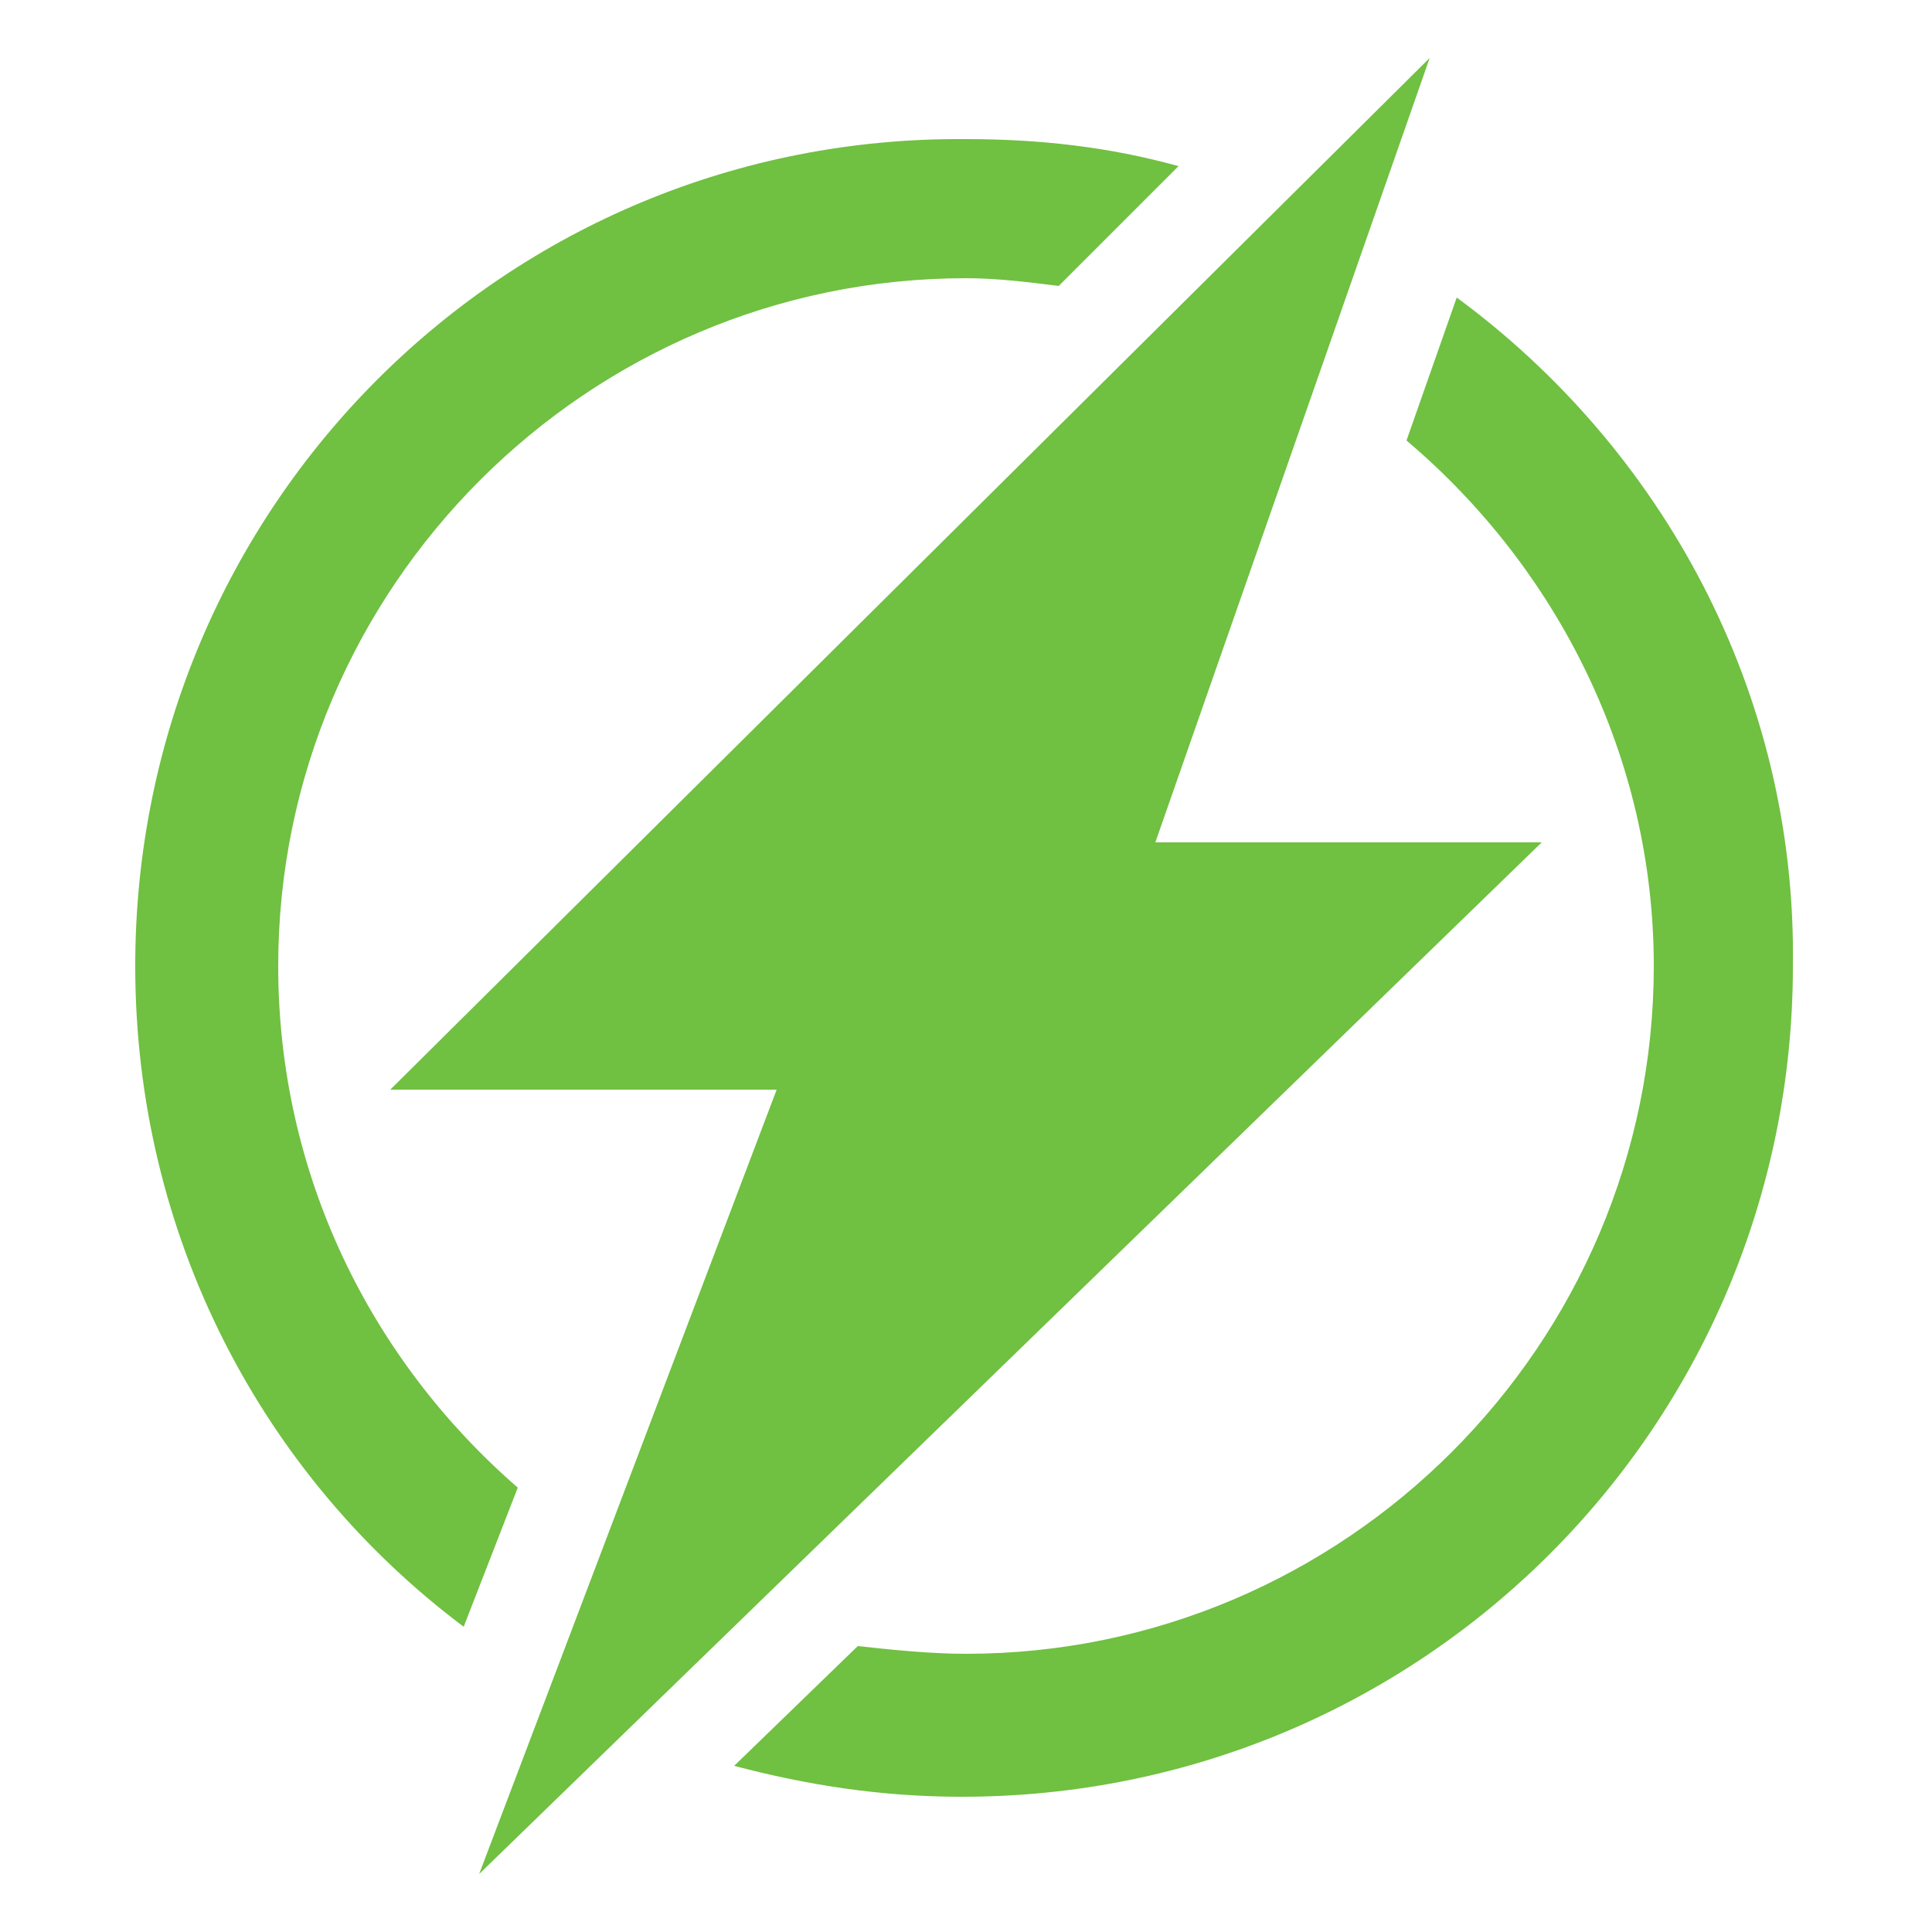 <svg height='200' width='200'  fill="#70C041" xmlns="http://www.w3.org/2000/svg" xmlns:xlink="http://www.w3.org/1999/xlink" version="1.1" x="0px" y="0px" viewBox="0 0 50 50" enable-background="new 0 0 50 50" xml:space="preserve"><polygon points="37,1.5 10.1,28.2 20.1,28.2 12.4,48.5 39.9,21.8 29.9,21.8 "></polygon><path d="M25,7.2c0.8,0,1.6,0.1,2.4,0.2l3.1-3.1c-1.8-0.5-3.6-0.7-5.5-0.7C13.1,3.5,3.5,13.1,3.5,25c0,7,3.3,13.2,8.5,17.1l1.4-3.6  l0,0C9.6,35.2,7.2,30.4,7.2,25C7.2,15.2,15.2,7.2,25,7.2z"></path><path d="M37.7,7.7l-1.3,3.7l0,0c3.9,3.3,6.4,8.2,6.4,13.6c0,9.8-8,17.8-17.8,17.8c-0.9,0-1.9-0.1-2.8-0.2l0,0l-3.2,3.1  c1.9,0.5,3.8,0.8,5.9,0.8c11.9,0,21.5-9.6,21.5-21.5C46.5,17.9,43,11.6,37.7,7.7z"></path></svg>